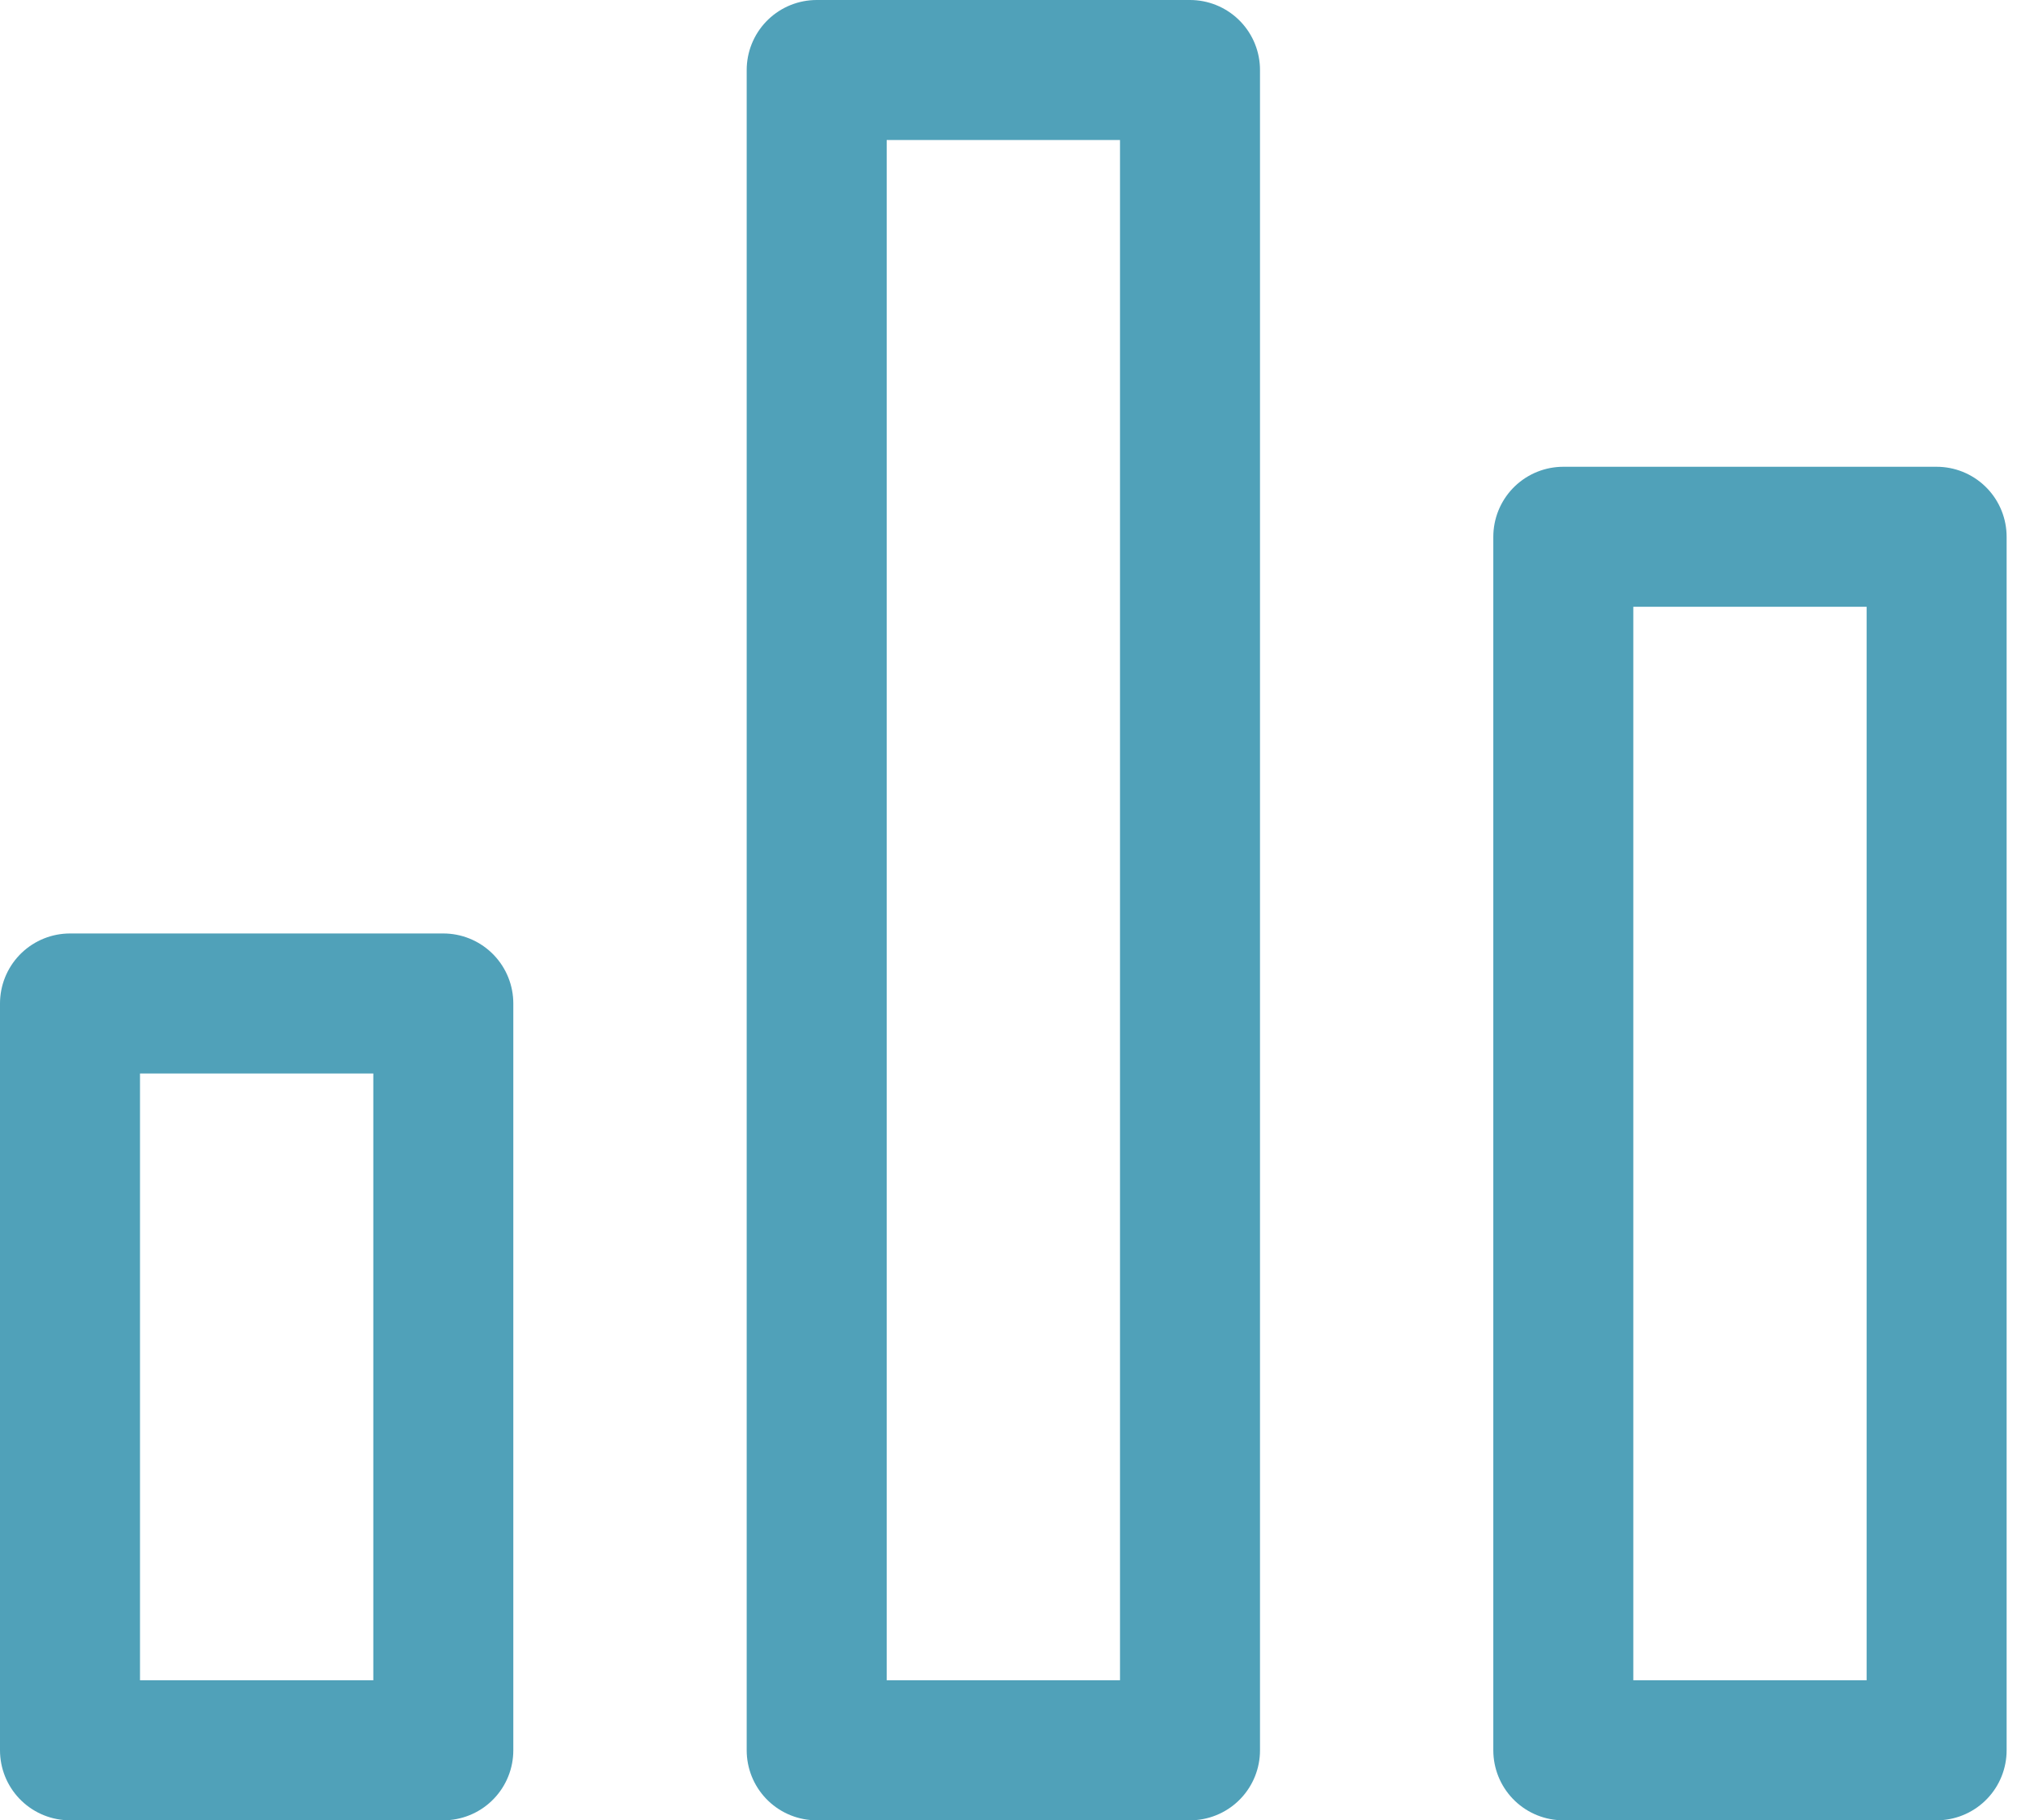<?xml version="1.0" encoding="UTF-8"?>
<svg width="29px" height="26px" viewBox="0 0 29 26" version="1.1" xmlns="http://www.w3.org/2000/svg" xmlns:xlink="http://www.w3.org/1999/xlink">
    <!-- Generator: Sketch 48.2 (47327) - http://www.bohemiancoding.com/sketch -->
    <title>bar-chart-2</title>
    <desc>Created with Sketch.</desc>
    <defs></defs>
    <g id="Paying-for-College" stroke="none" stroke-width="1" fill="none" fill-rule="evenodd" transform="translate(-707, -1364)" stroke-linecap="round" stroke-linejoin="round">
        <g id="The-Cons" transform="translate(210, 1242)" stroke="#50A1B9" stroke-width="2">
            <g id="bar-chart-2" transform="translate(498, 123)">
                <rect id="Rectangle-path" x="10.667" y="0" width="5.333" height="24"></rect>
                <rect id="Rectangle-path" x="21.333" y="6.667" width="5.333" height="17.333"></rect>
                <rect id="Rectangle-path" x="0" y="13.333" width="5.333" height="10.667"></rect>
            </g>
        </g>
    </g>
</svg>